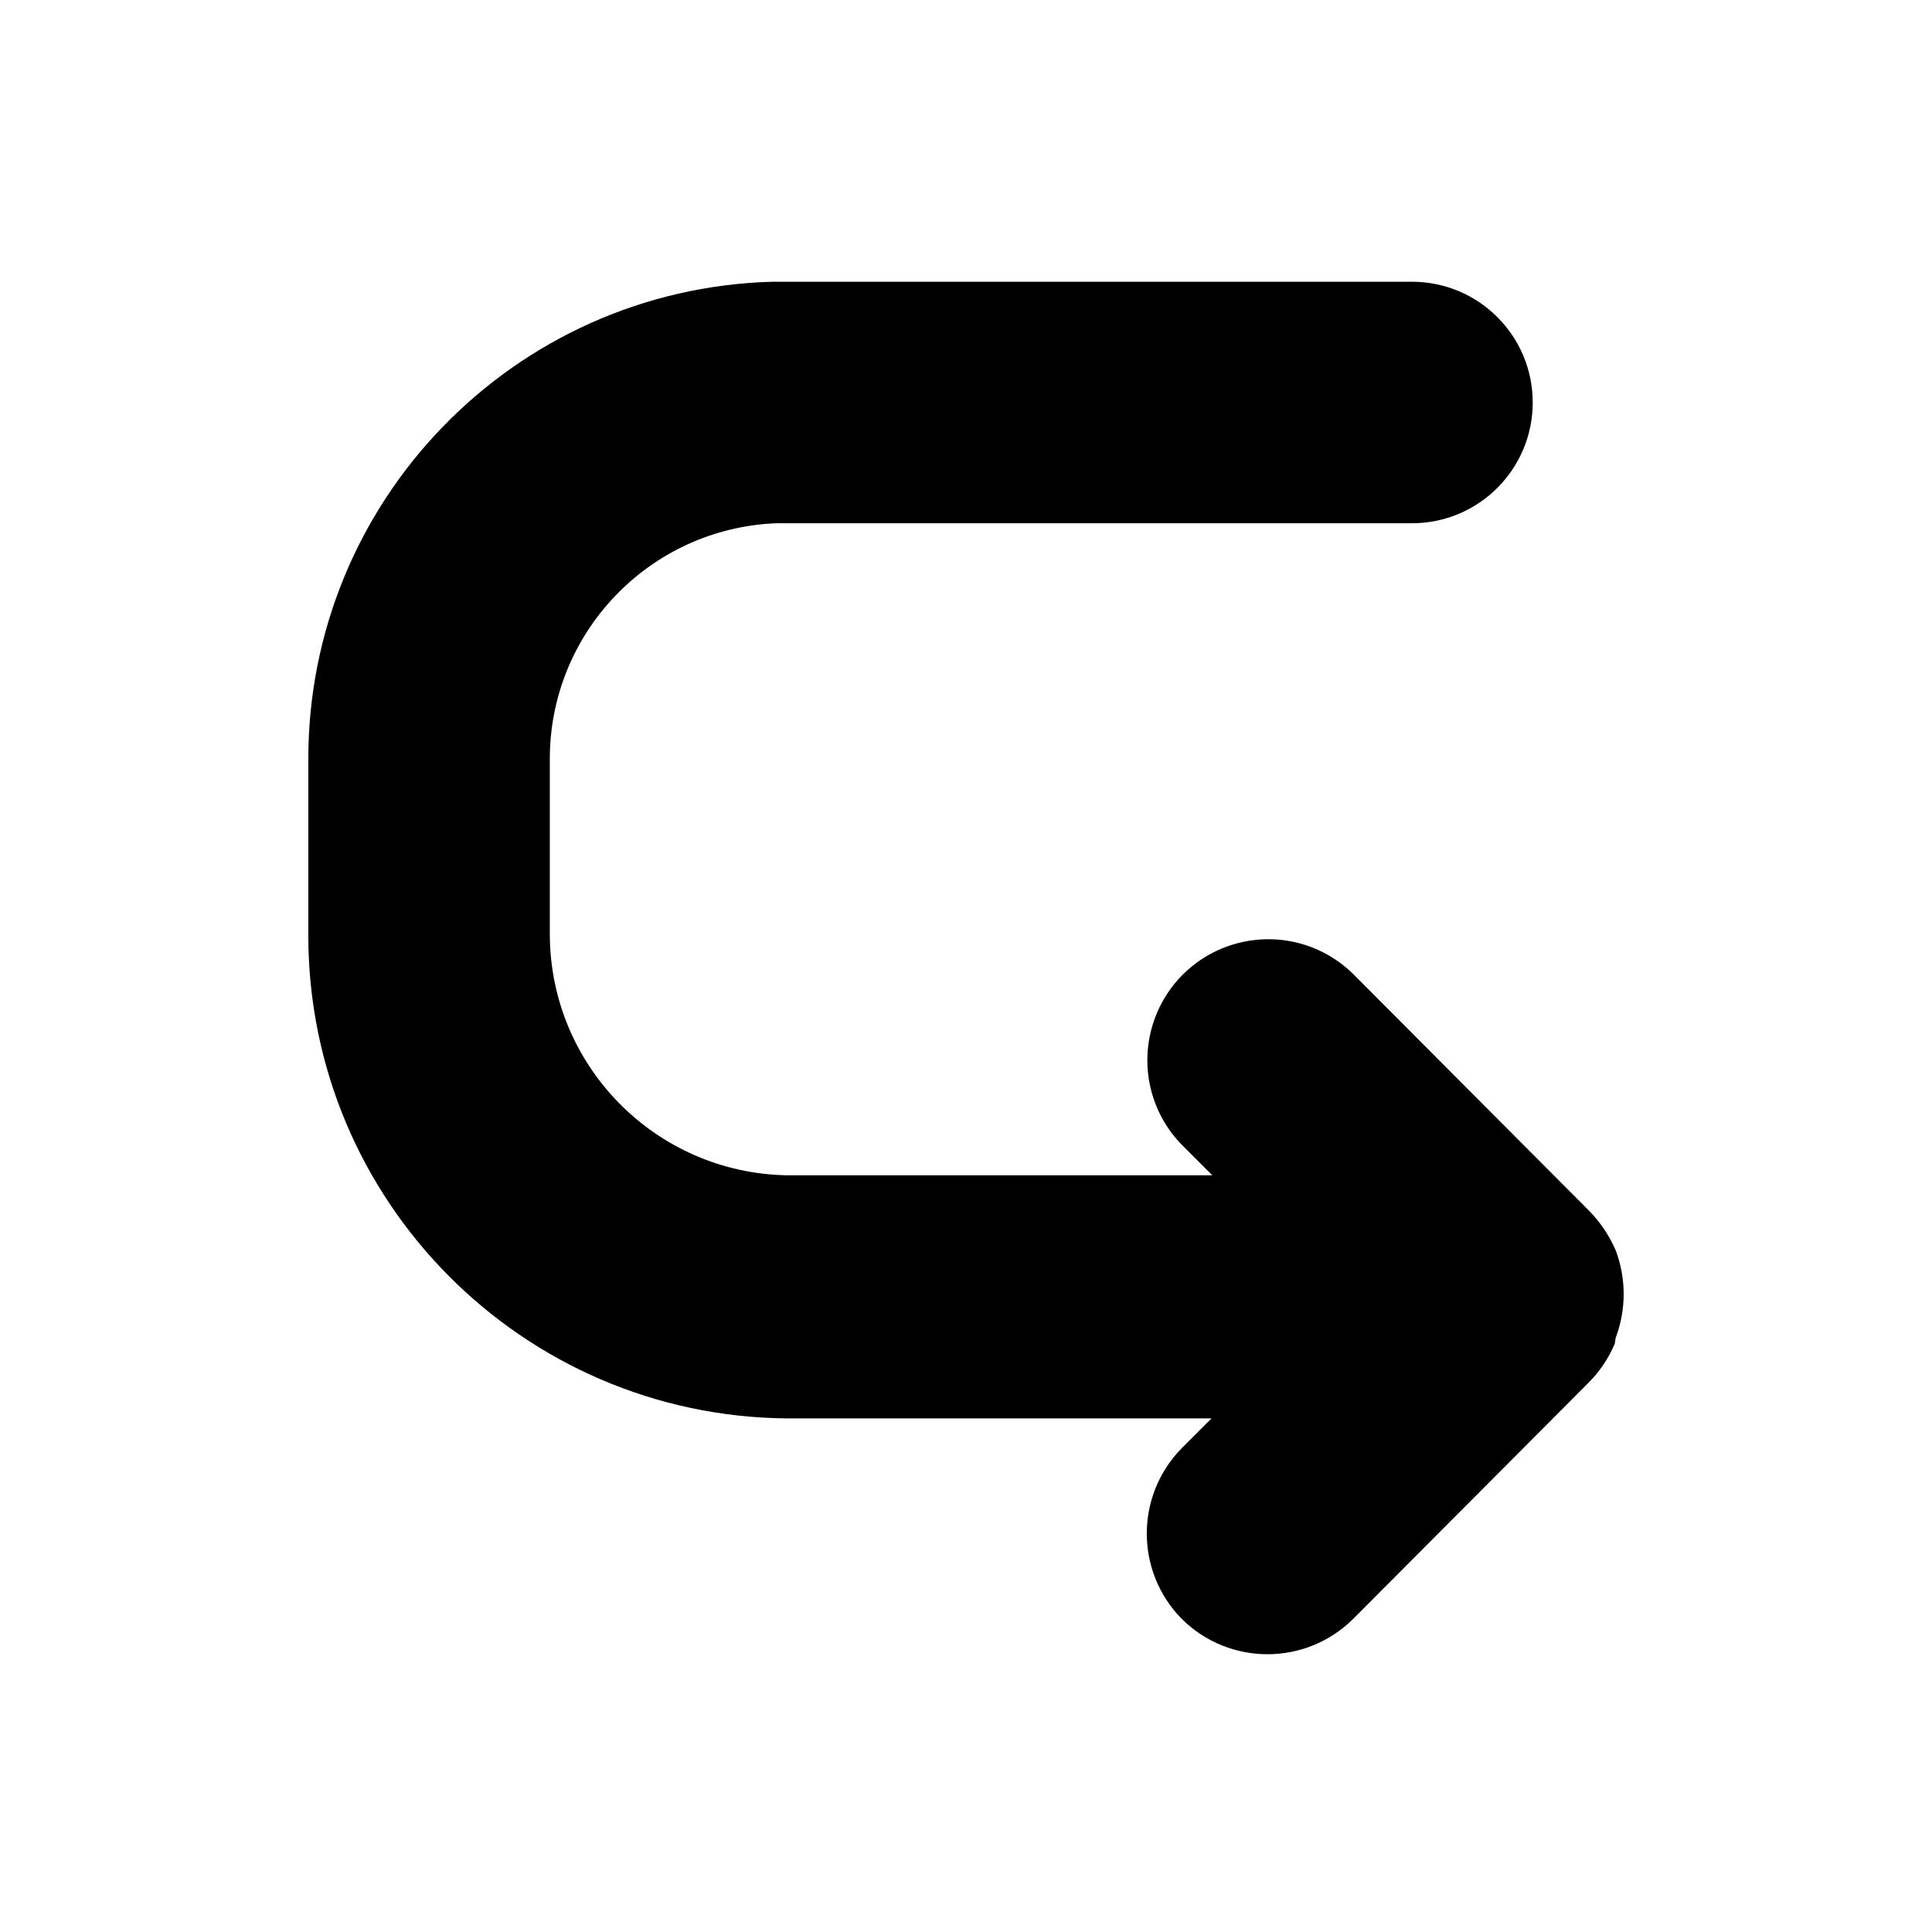 <svg width="24" height="24" viewBox="0 0 24 24" fill="none" xmlns="http://www.w3.org/2000/svg">
<path d="M20.07 16.62C20.203 16.269 20.203 15.881 20.07 15.53C19.991 15.348 19.879 15.182 19.74 15.04L16.82 12.11C16.441 11.729 15.889 11.58 15.37 11.718C14.851 11.855 14.445 12.259 14.305 12.778C14.165 13.296 14.311 13.85 14.69 14.23L15.06 14.6H9.78C8.143 14.573 6.83 13.238 6.83 11.6V9.45C6.818 7.87 8.061 6.565 9.64 6.5H17.54C18.369 6.5 19.04 5.828 19.04 5C19.04 4.172 18.369 3.5 17.54 3.5H9.59C6.374 3.592 3.818 6.232 3.83 9.45V11.62C3.83 14.914 6.486 17.593 9.78 17.62H15.05L14.68 17.99C14.101 18.578 14.101 19.522 14.68 20.11C15.269 20.696 16.221 20.696 16.81 20.11L19.73 17.18C19.871 17.04 19.983 16.873 20.06 16.69L20.07 16.62Z" fill="black"/>
</svg>
